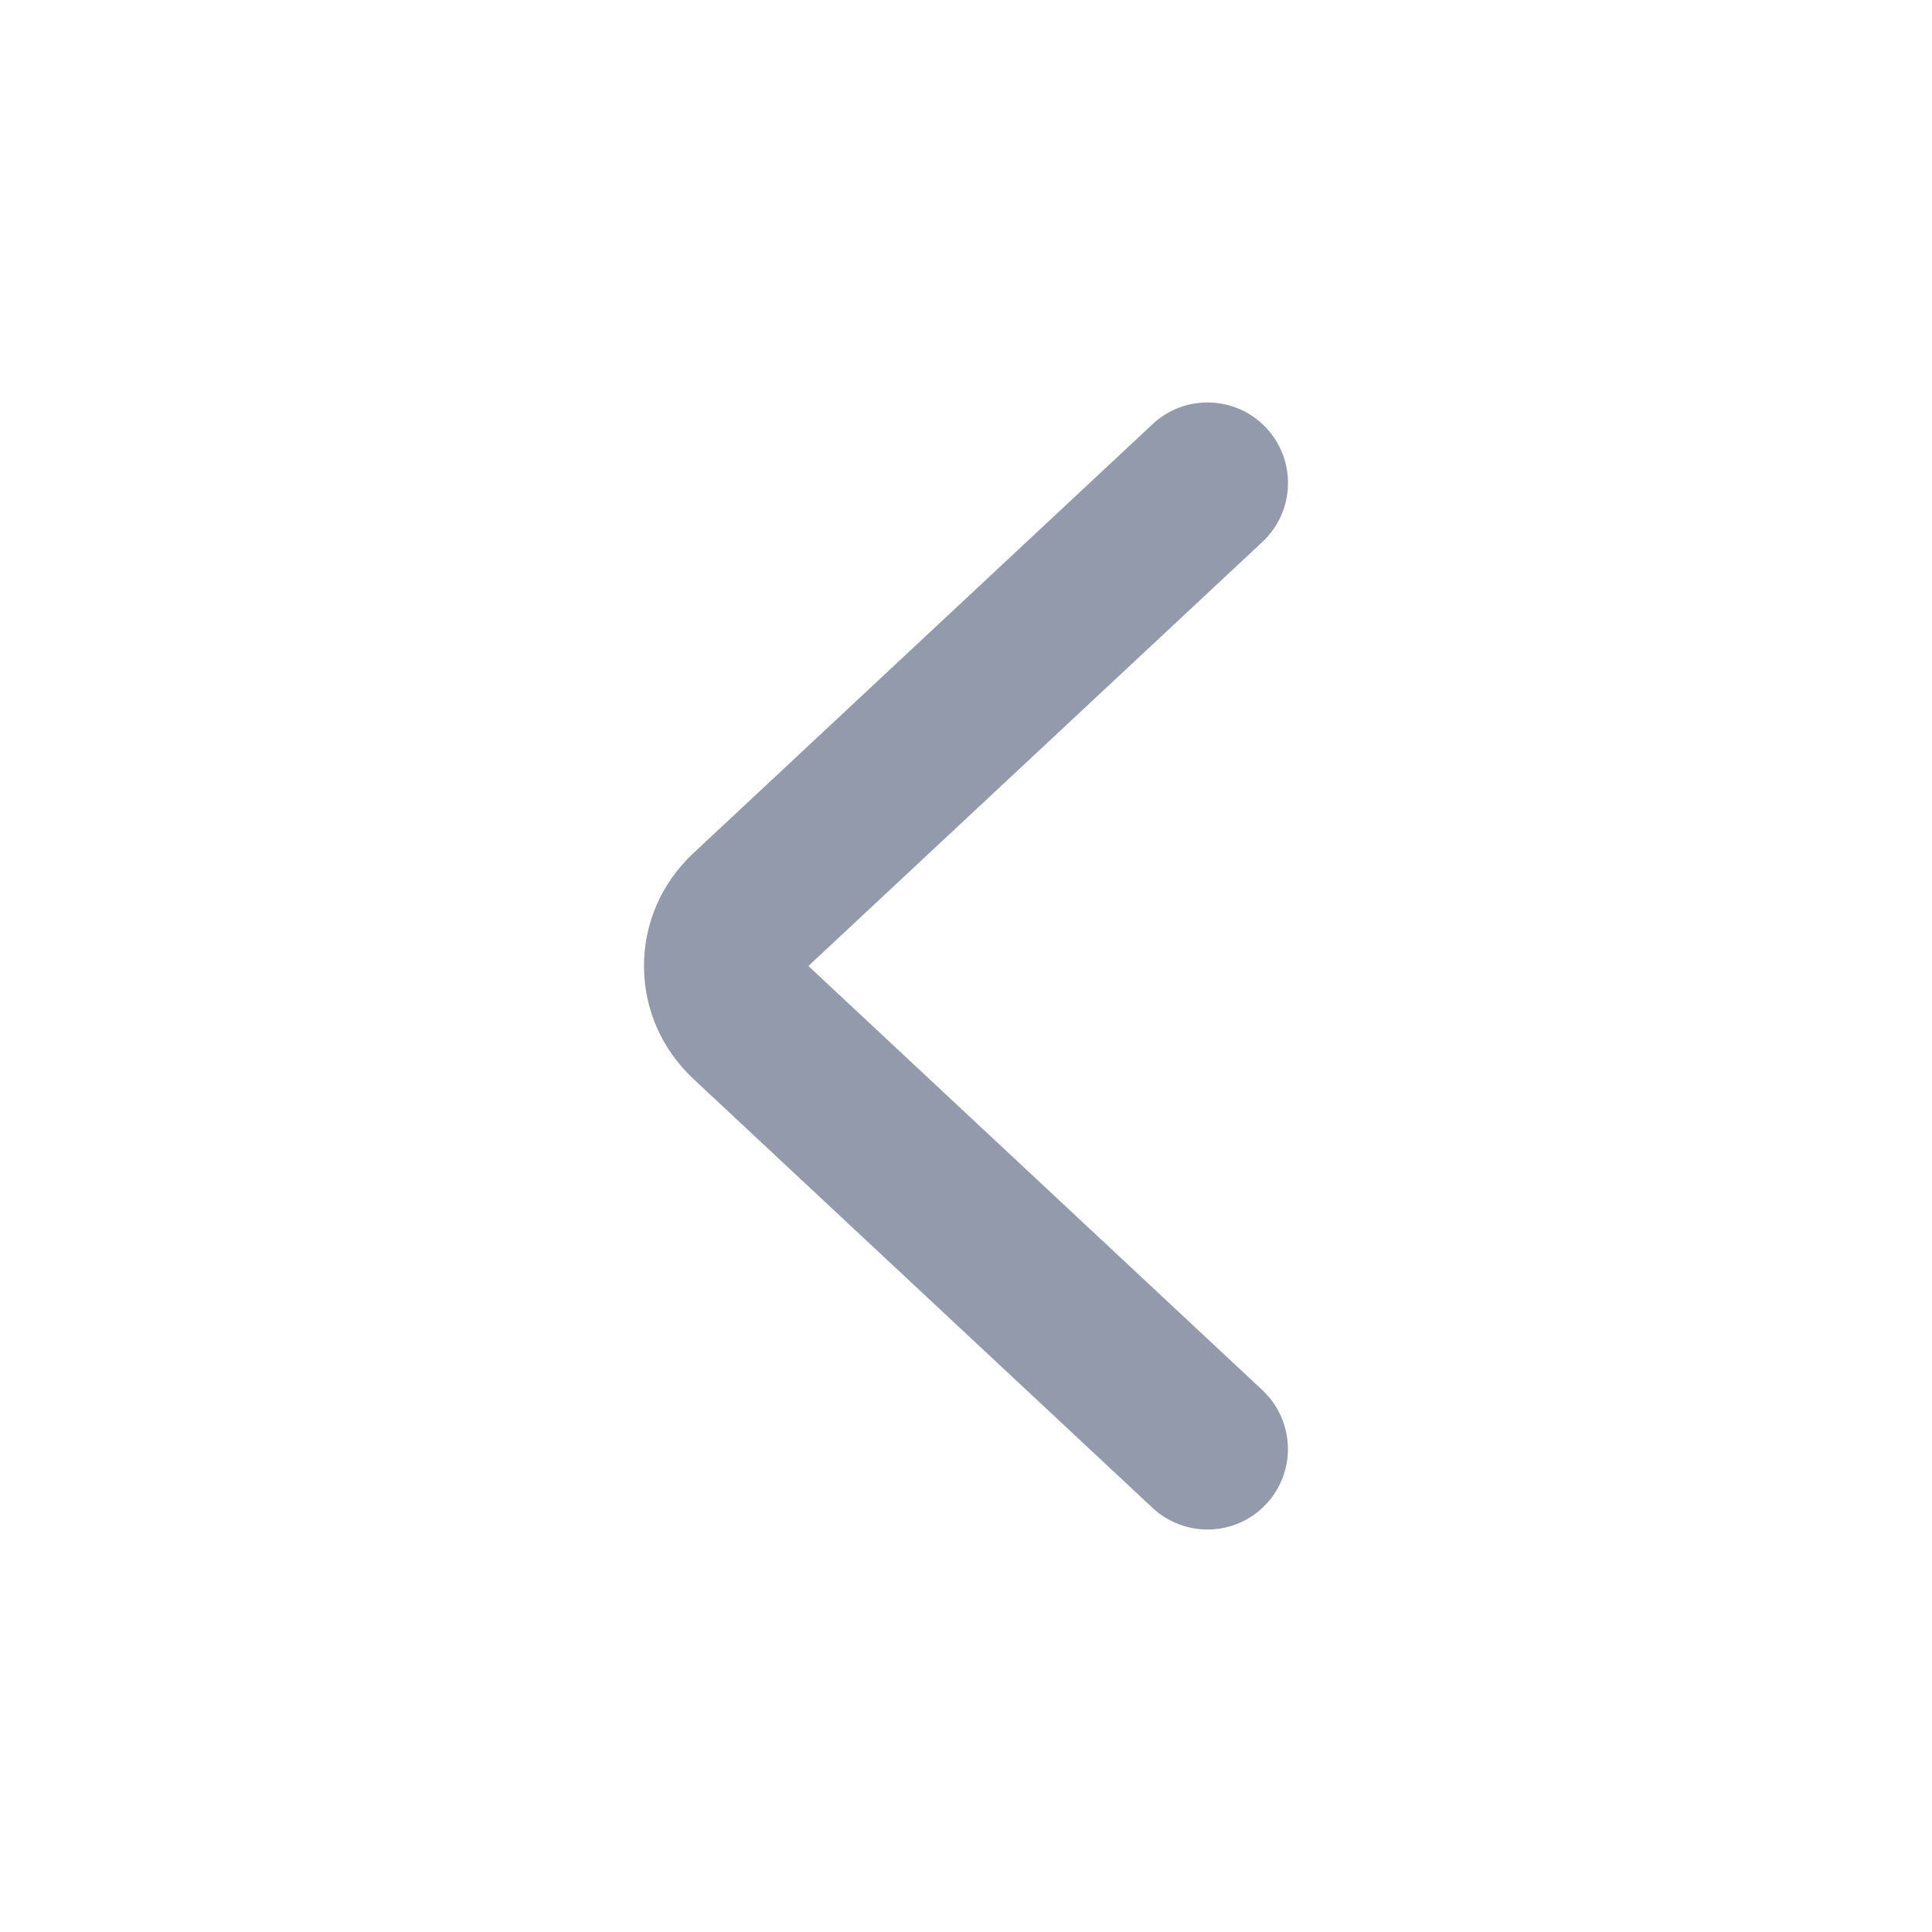 <svg width="24" height="24" viewBox="0 0 24 24" fill="none" xmlns="http://www.w3.org/2000/svg">
<path d="M10.042 12L15.683 6.731C16.086 6.354 16.108 5.721 15.731 5.317C15.355 4.913 14.72 4.892 14.318 5.269L8.617 10.595C8.219 10.967 8 11.465 8 12C8 12.535 8.219 13.033 8.616 13.405L14.317 18.731C14.51 18.911 14.755 19 15 19C15.268 19 15.534 18.894 15.73 18.683C16.107 18.279 16.085 17.647 15.682 17.269L10.042 12Z" fill="#929AAB"/>
</svg>
